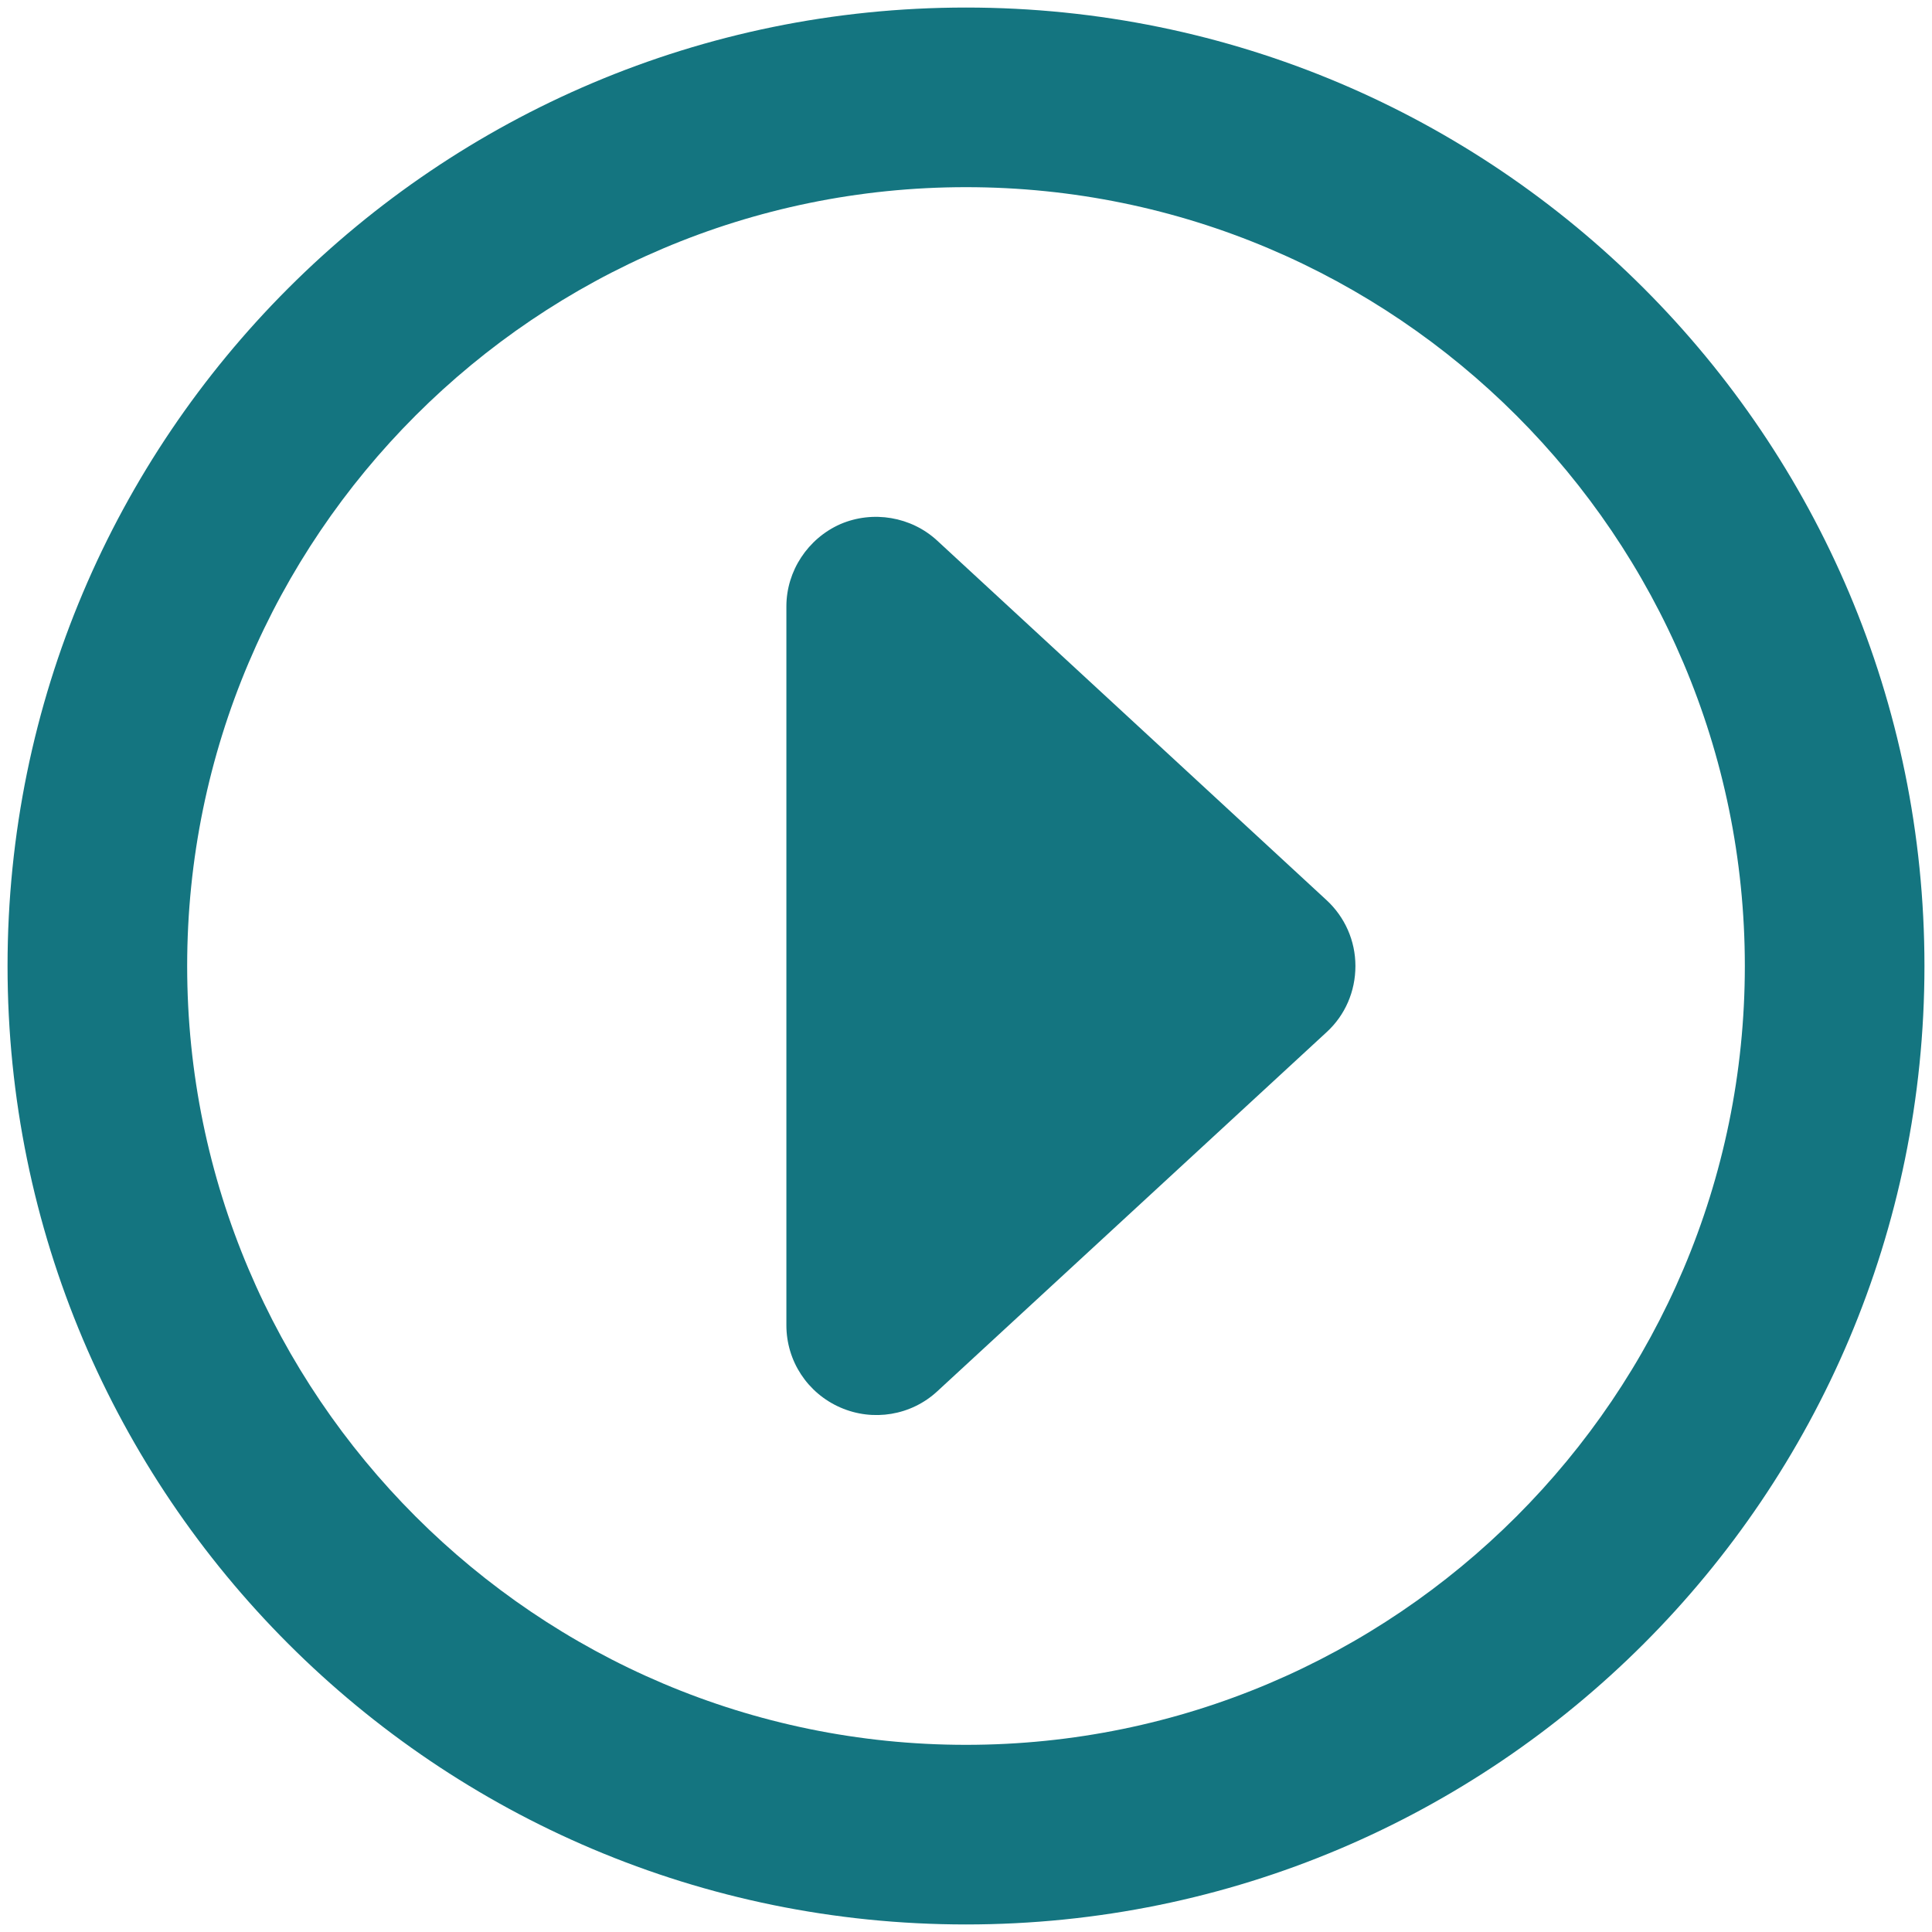 <?xml version="1.0" encoding="utf-8"?>
<!-- Generator: Adobe Illustrator 26.4.1, SVG Export Plug-In . SVG Version: 6.00 Build 0)  -->
<svg version="1.1" id="Layer_1" xmlns="http://www.w3.org/2000/svg" xmlns:xlink="http://www.w3.org/1999/xlink" x="0px" y="0px"
	 viewBox="0 0 512 512" style="enable-background:new 0 0 512 512;" xml:space="preserve">
<style type="text/css">
	.st0{fill:#147580;}
</style>
<path class="st0" d="M248.4,143.3c-6.9-6.4-17.1-8.1-25.7-4.4c-8.6,3.8-14.3,12.4-14.3,21.8v190.5c0,9.5,5.6,18,14.3,21.8
	c8.7,3.8,18.8,2.1,25.7-4.3l103.2-95.2c4.9-4.5,7.6-10.8,7.6-17.5s-2.8-13-7.7-17.5L248.4,143.3z M256,2C115.7,2,2,115.7,2,256
	s113.7,254,254,254s254-113.7,254-254S396.3,2,256,2z M256,462.4c-113.8,0-206.4-92.6-206.4-206.4S142.2,49.6,256,49.6
	S462.4,142.2,462.4,256S369.8,462.4,256,462.4z"/>
</svg>
